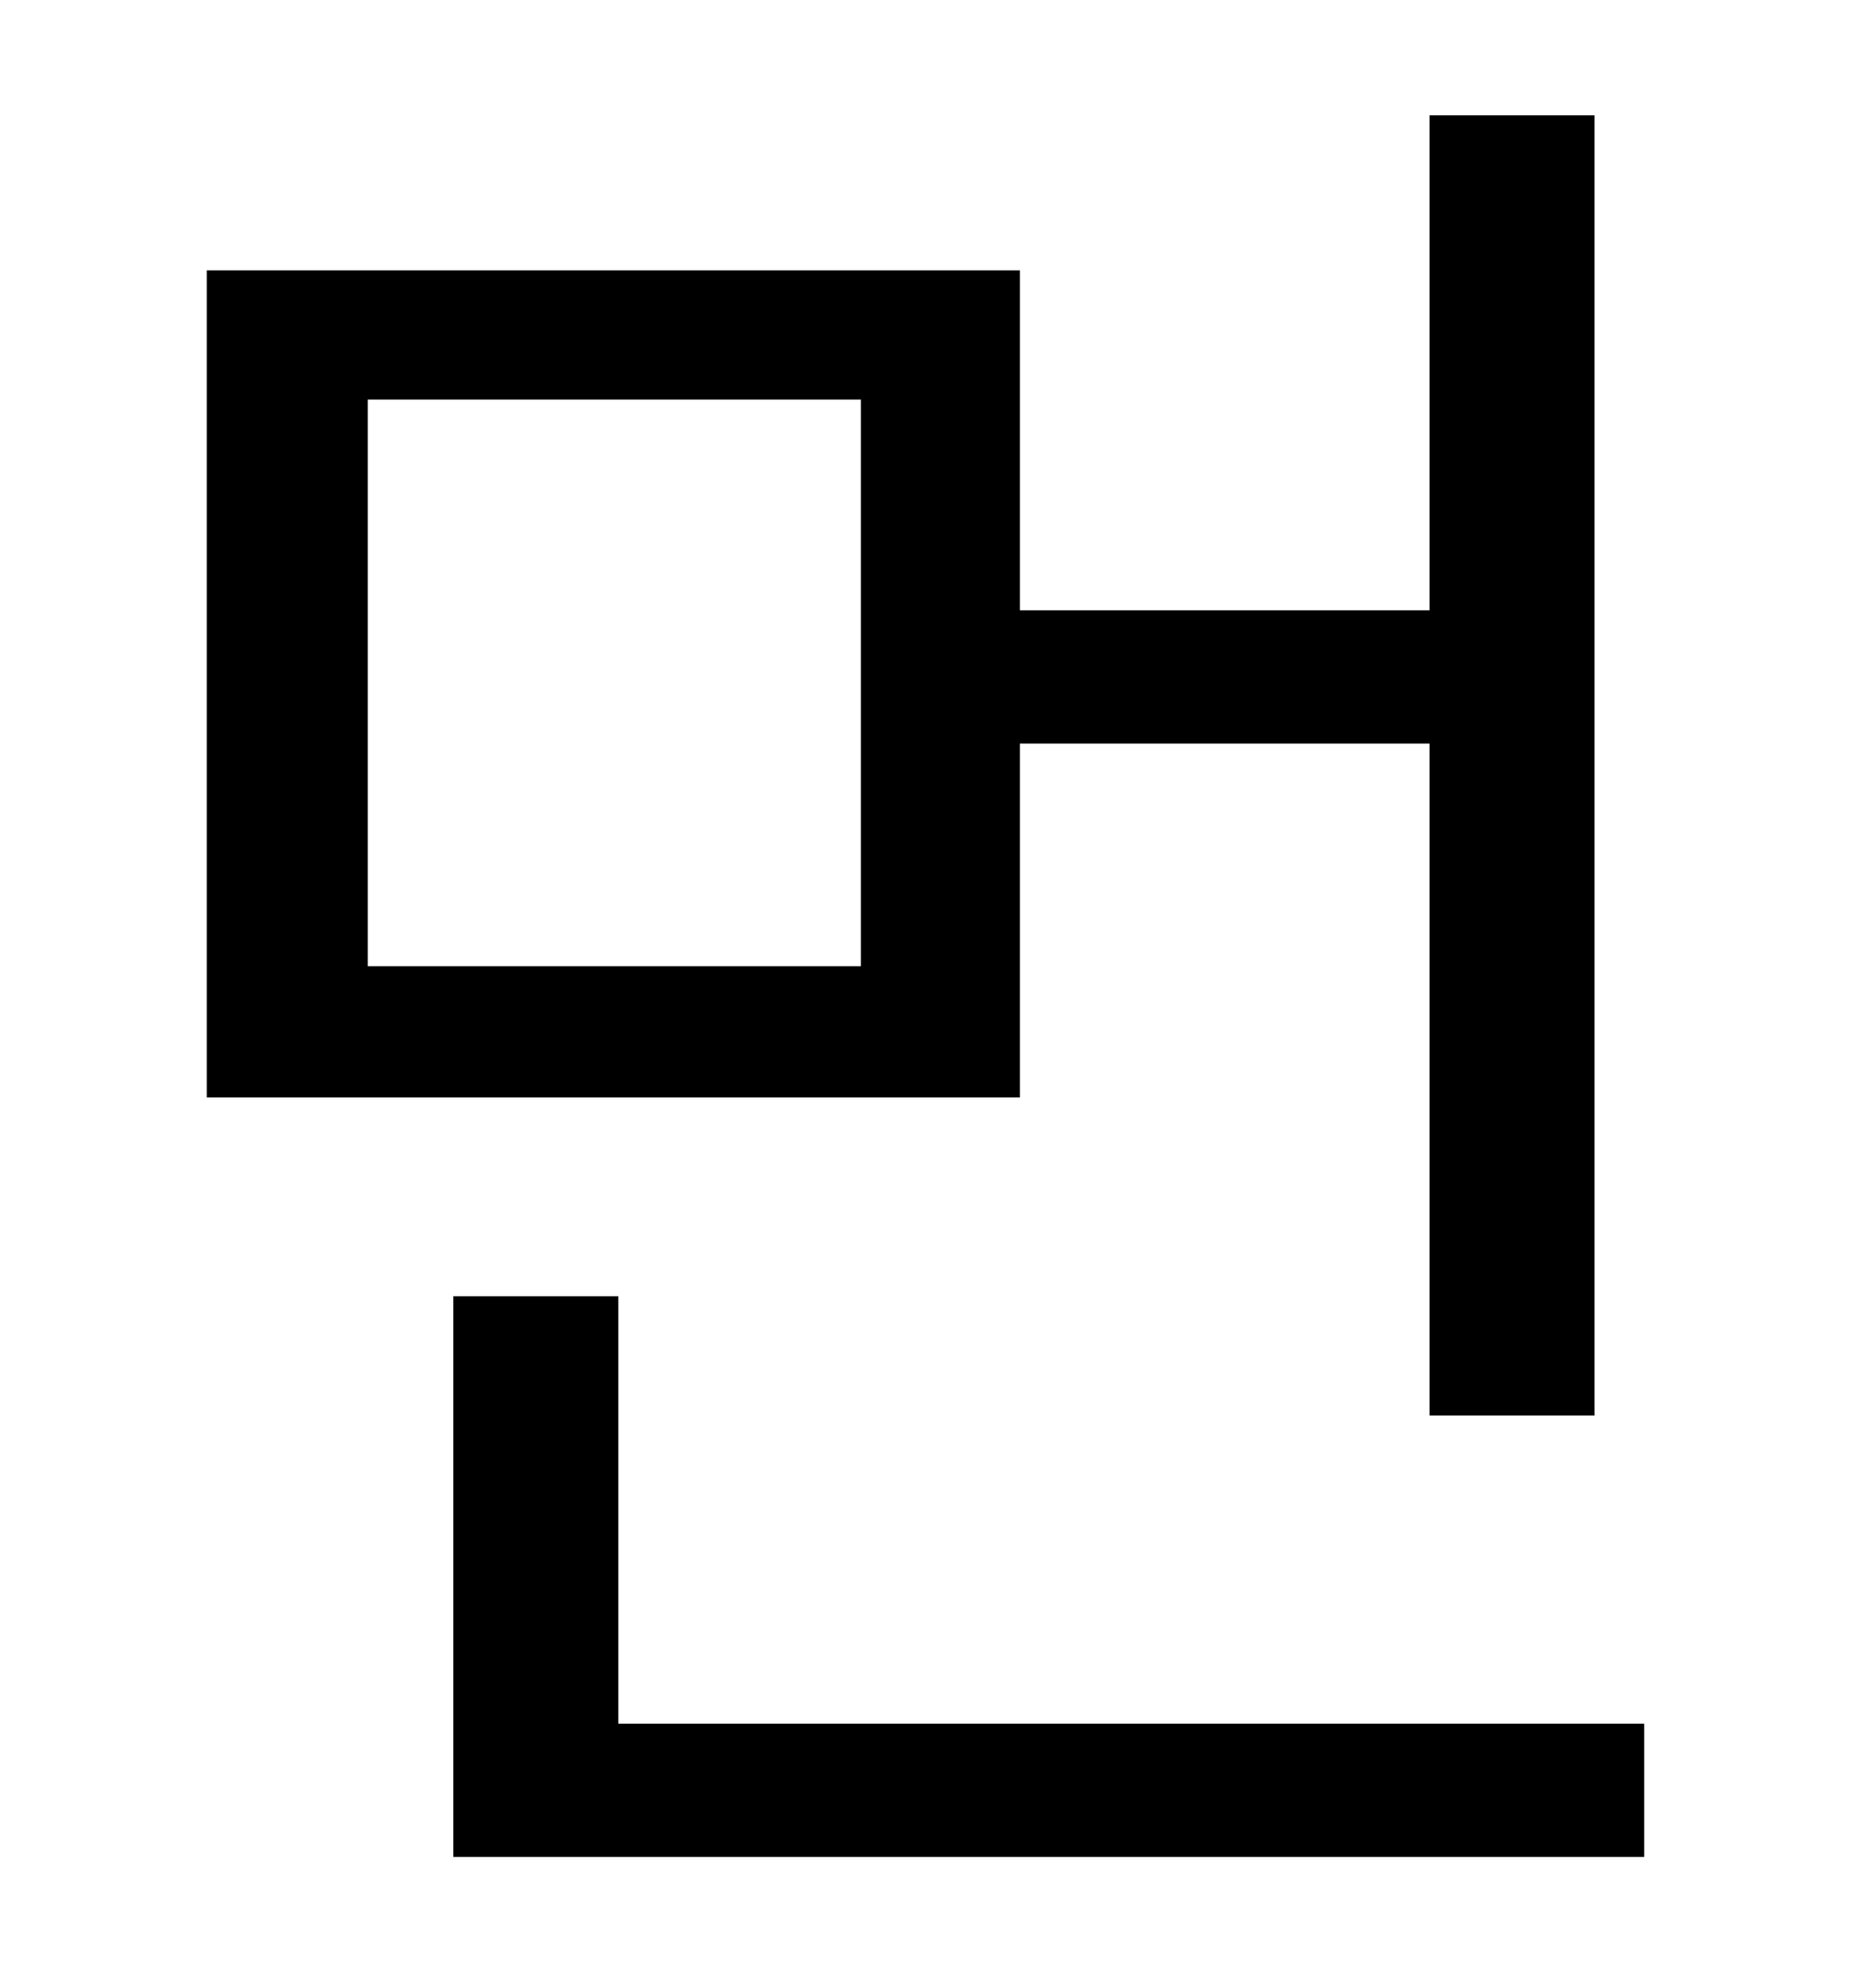 <?xml version="1.0" standalone="no"?>
<!DOCTYPE svg PUBLIC "-//W3C//DTD SVG 1.1//EN" "http://www.w3.org/Graphics/SVG/1.1/DTD/svg11.dtd" >
<svg xmlns="http://www.w3.org/2000/svg" xmlns:xlink="http://www.w3.org/1999/xlink" version="1.1" viewBox="-10 0 930 1000">
   <path fill="currentColor"
d="M423 486v-285h-248v285h248zM503 374v178h-409v-416h409v171h206v-249h83v654h-83v-338h-206zM301 867h516v67h-599v-282h83v215z" />
</svg>
